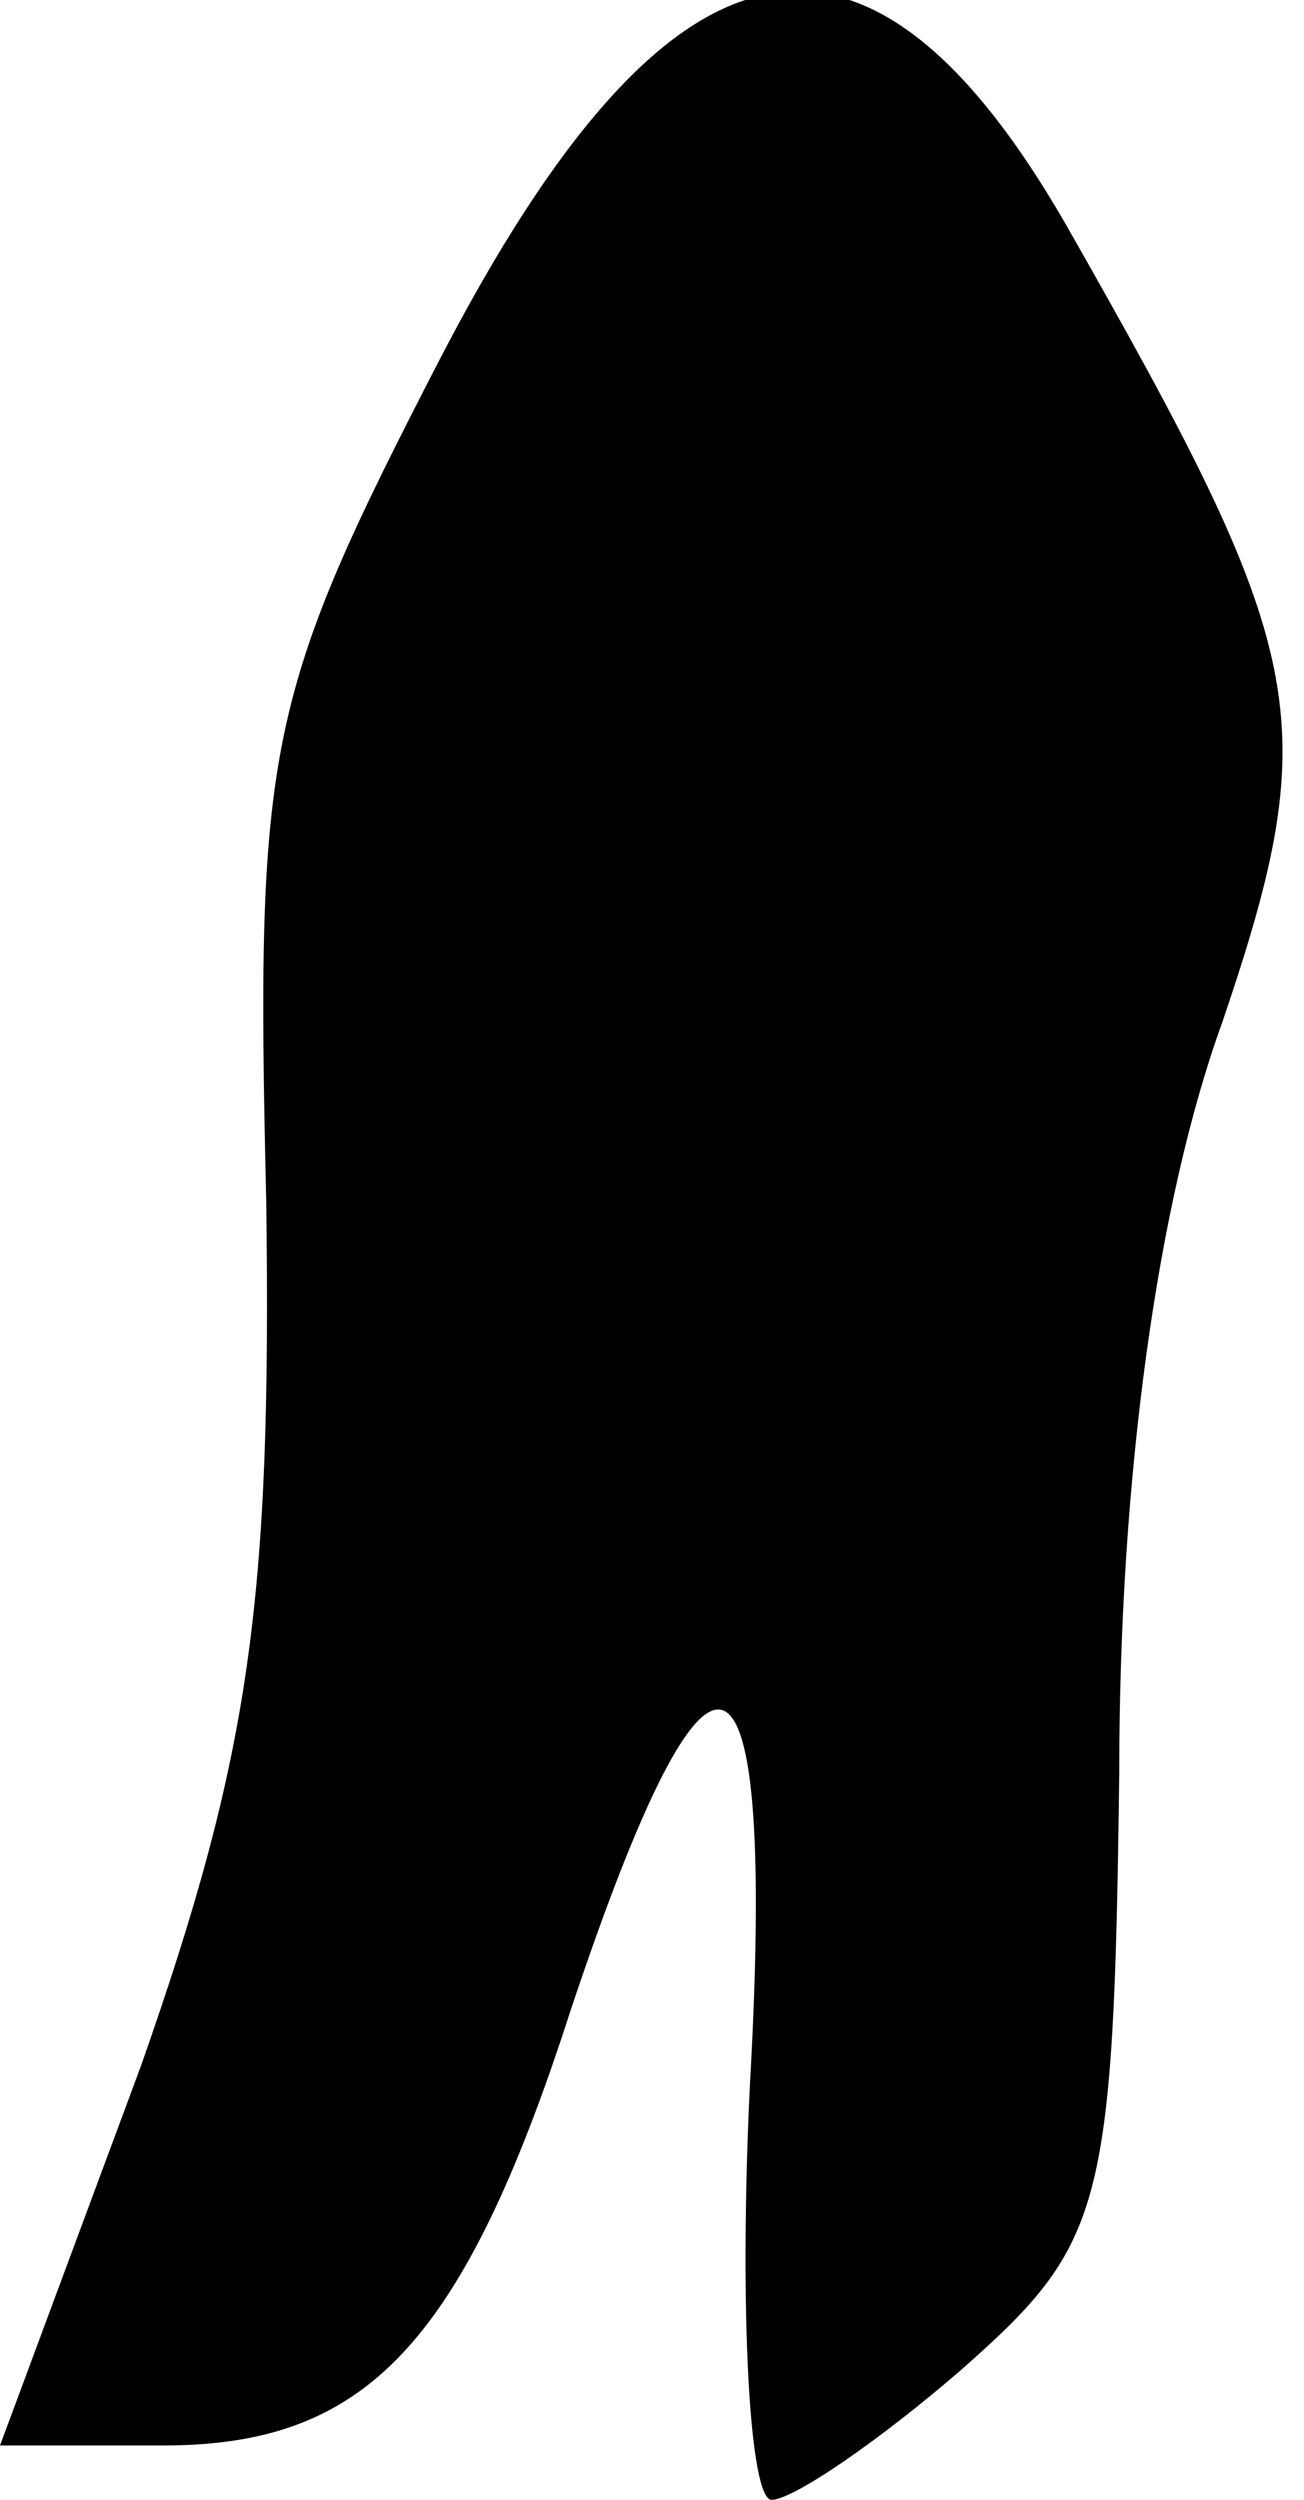 <?xml version="1.0" standalone="no"?>
<!DOCTYPE svg PUBLIC "-//W3C//DTD SVG 20010904//EN"
 "http://www.w3.org/TR/2001/REC-SVG-20010904/DTD/svg10.dtd">
<svg version="1.0" xmlns="http://www.w3.org/2000/svg"
 width="24pt" height="46pt" viewBox="0 0 24 46"
 preserveAspectRatio="xMidYMid meet">
<g transform="translate(0,46) scale(0.1,-0.1)"
fill="#000000" stroke="none">
<path fill="#000000" stroke="none" d="M81 394 c-32 -62 -34 -71 -32 -155 1
-74 -3 -102 -23 -159 l-26 -70 30 0 c37 0 55 18 75 80 26 78 38 74 33 -14 -2
-42 0 -76 4 -76 4 0 20 11 35 24 26 23 28 29 29 110 0 54 7 105 19 138 19 56
16 68 -29 147 -37 64 -73 56 -115 -25z"/>
</g>
</svg>
